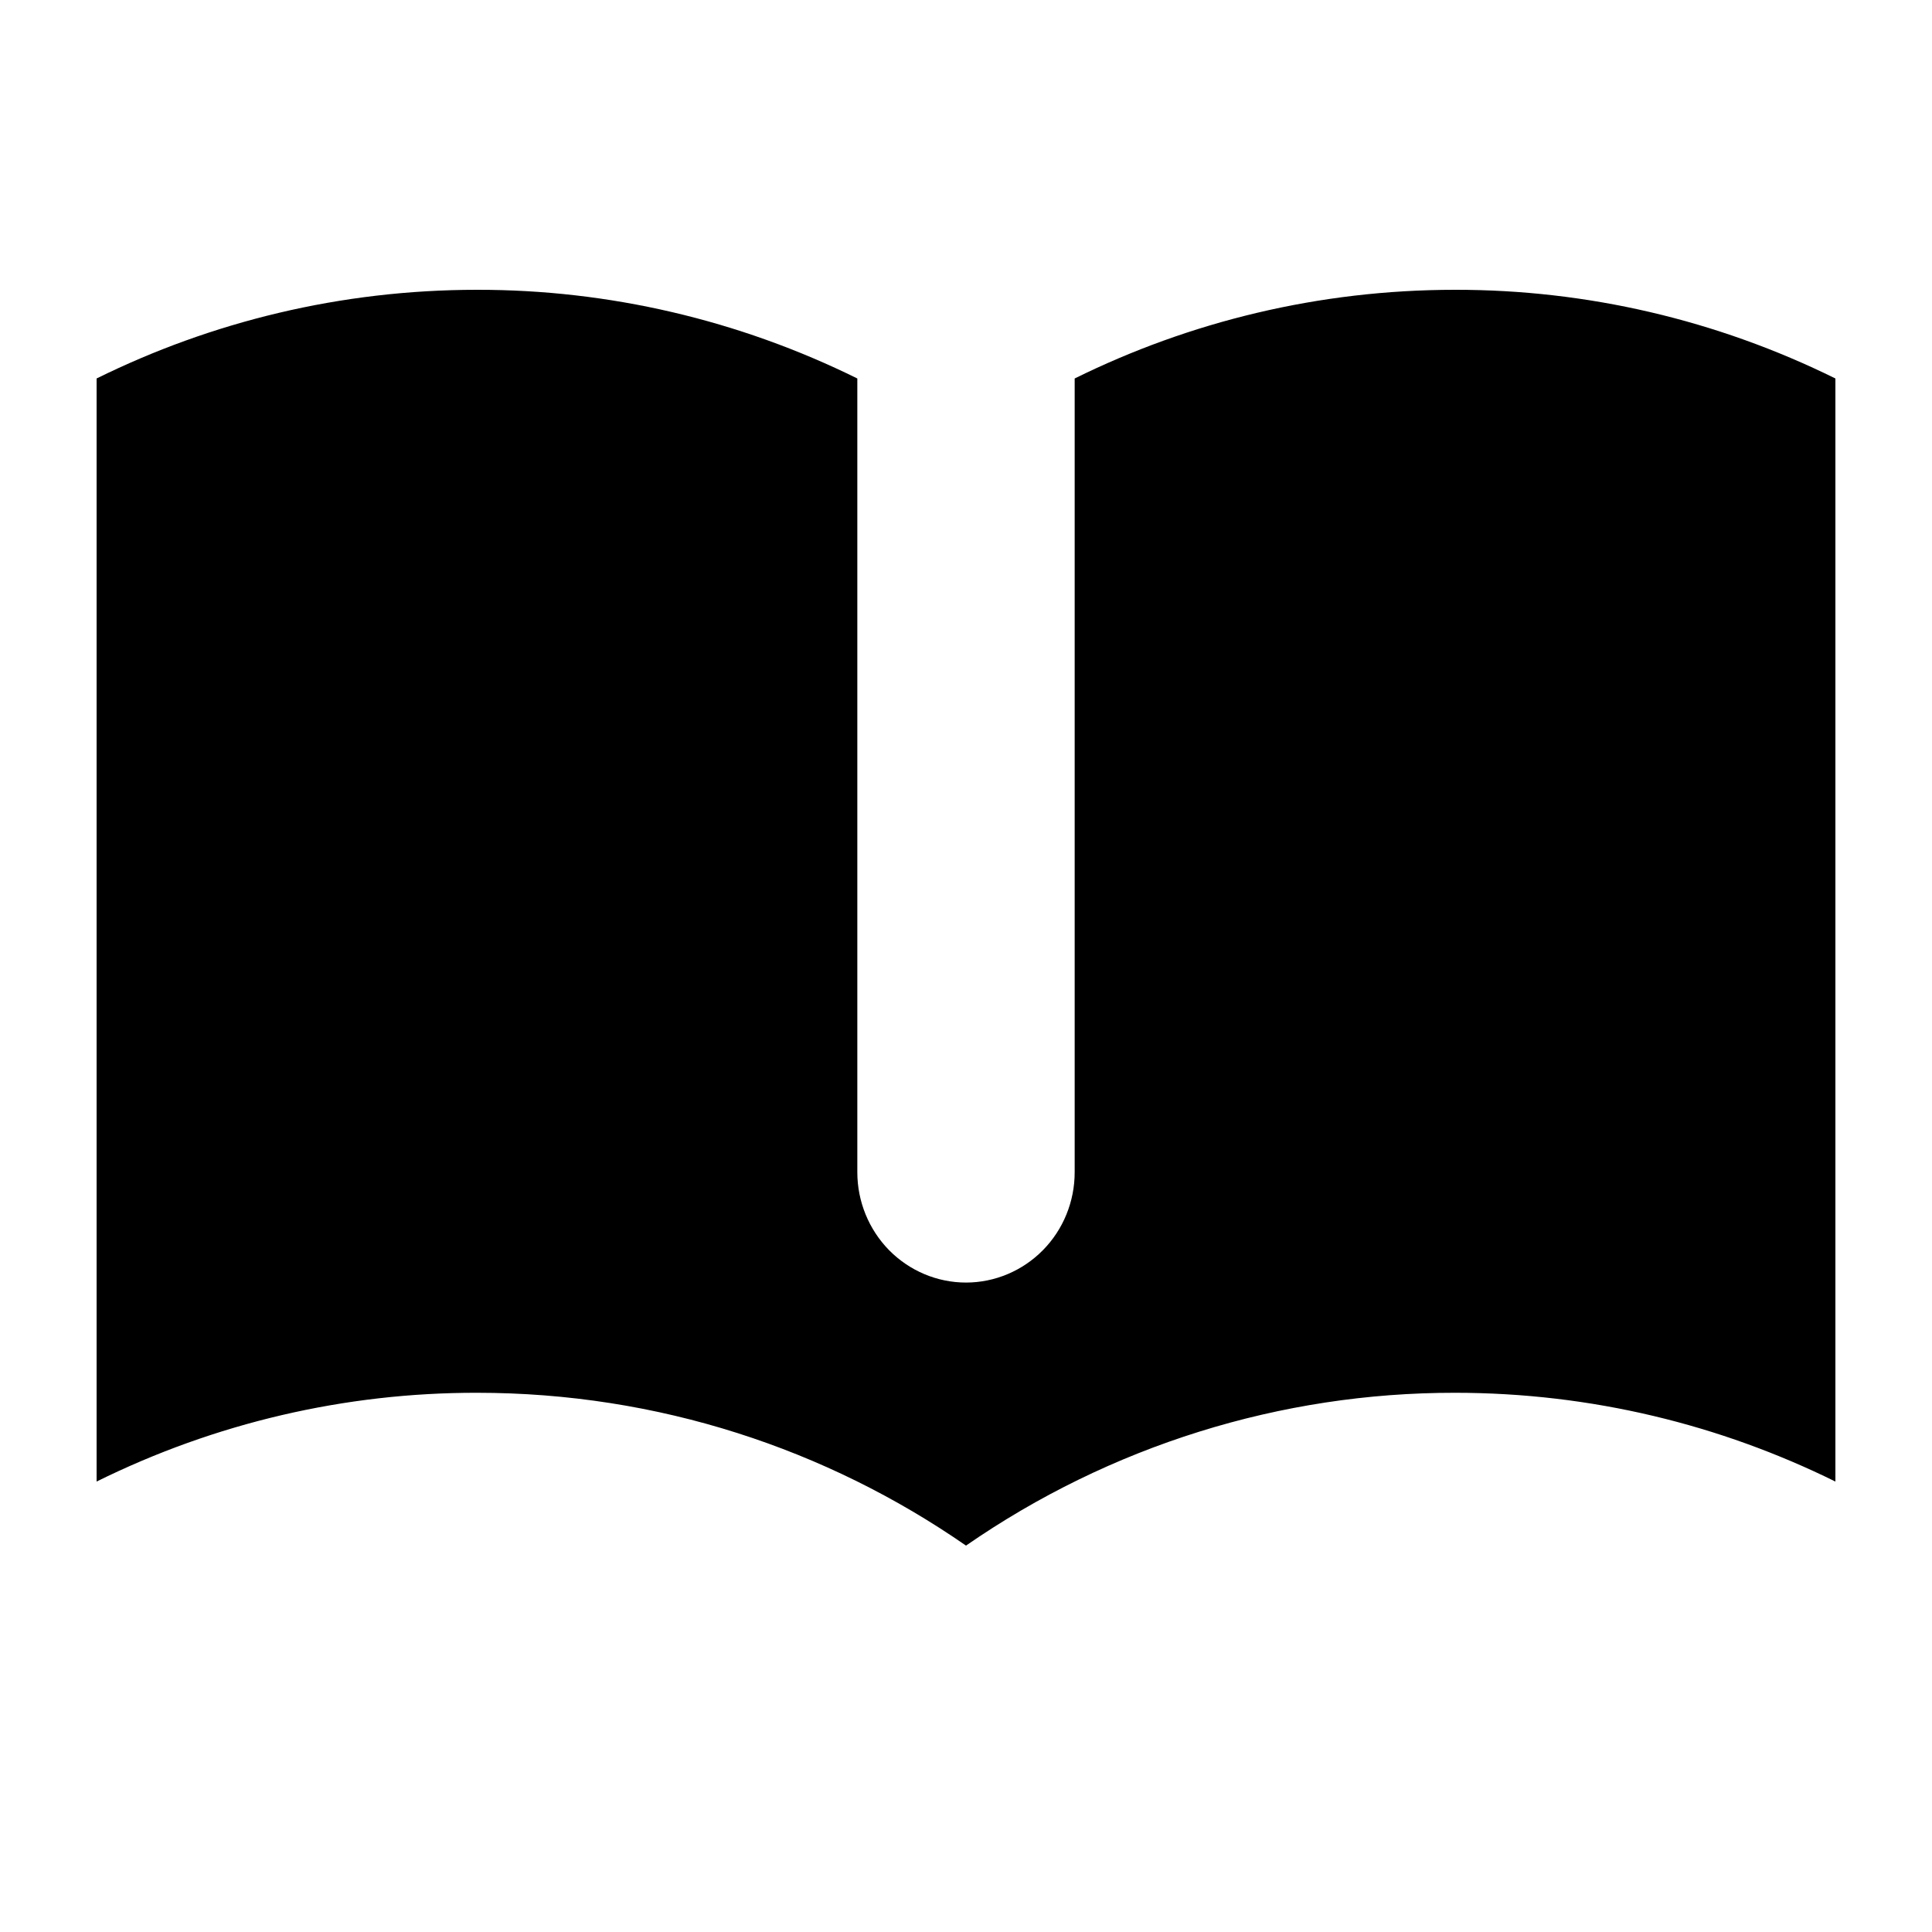 <svg viewBox="0 0 20 20" xmlns="http://www.w3.org/2000/svg" id="icon">
  <path d="M8.875 3.918C7.648 3.312 6.302 2.998 4.938 3C3.526 3 2.189 3.331 1 3.918V15.337C2.227 14.73 3.573 14.416 4.938 14.418C6.815 14.418 8.558 15.001 10 16C11.492 14.967 13.257 14.416 15.062 14.418C16.474 14.418 17.811 14.75 19 15.337V3.918C17.773 3.312 16.427 2.998 15.062 3C13.651 3 12.314 3.331 11.125 3.918V12.135C11.125 12.438 11.007 12.728 10.796 12.942C10.585 13.156 10.298 13.277 10 13.277C9.702 13.277 9.415 13.156 9.204 12.942C8.994 12.728 8.875 12.438 8.875 12.135V3.918Z"/>
</svg>
